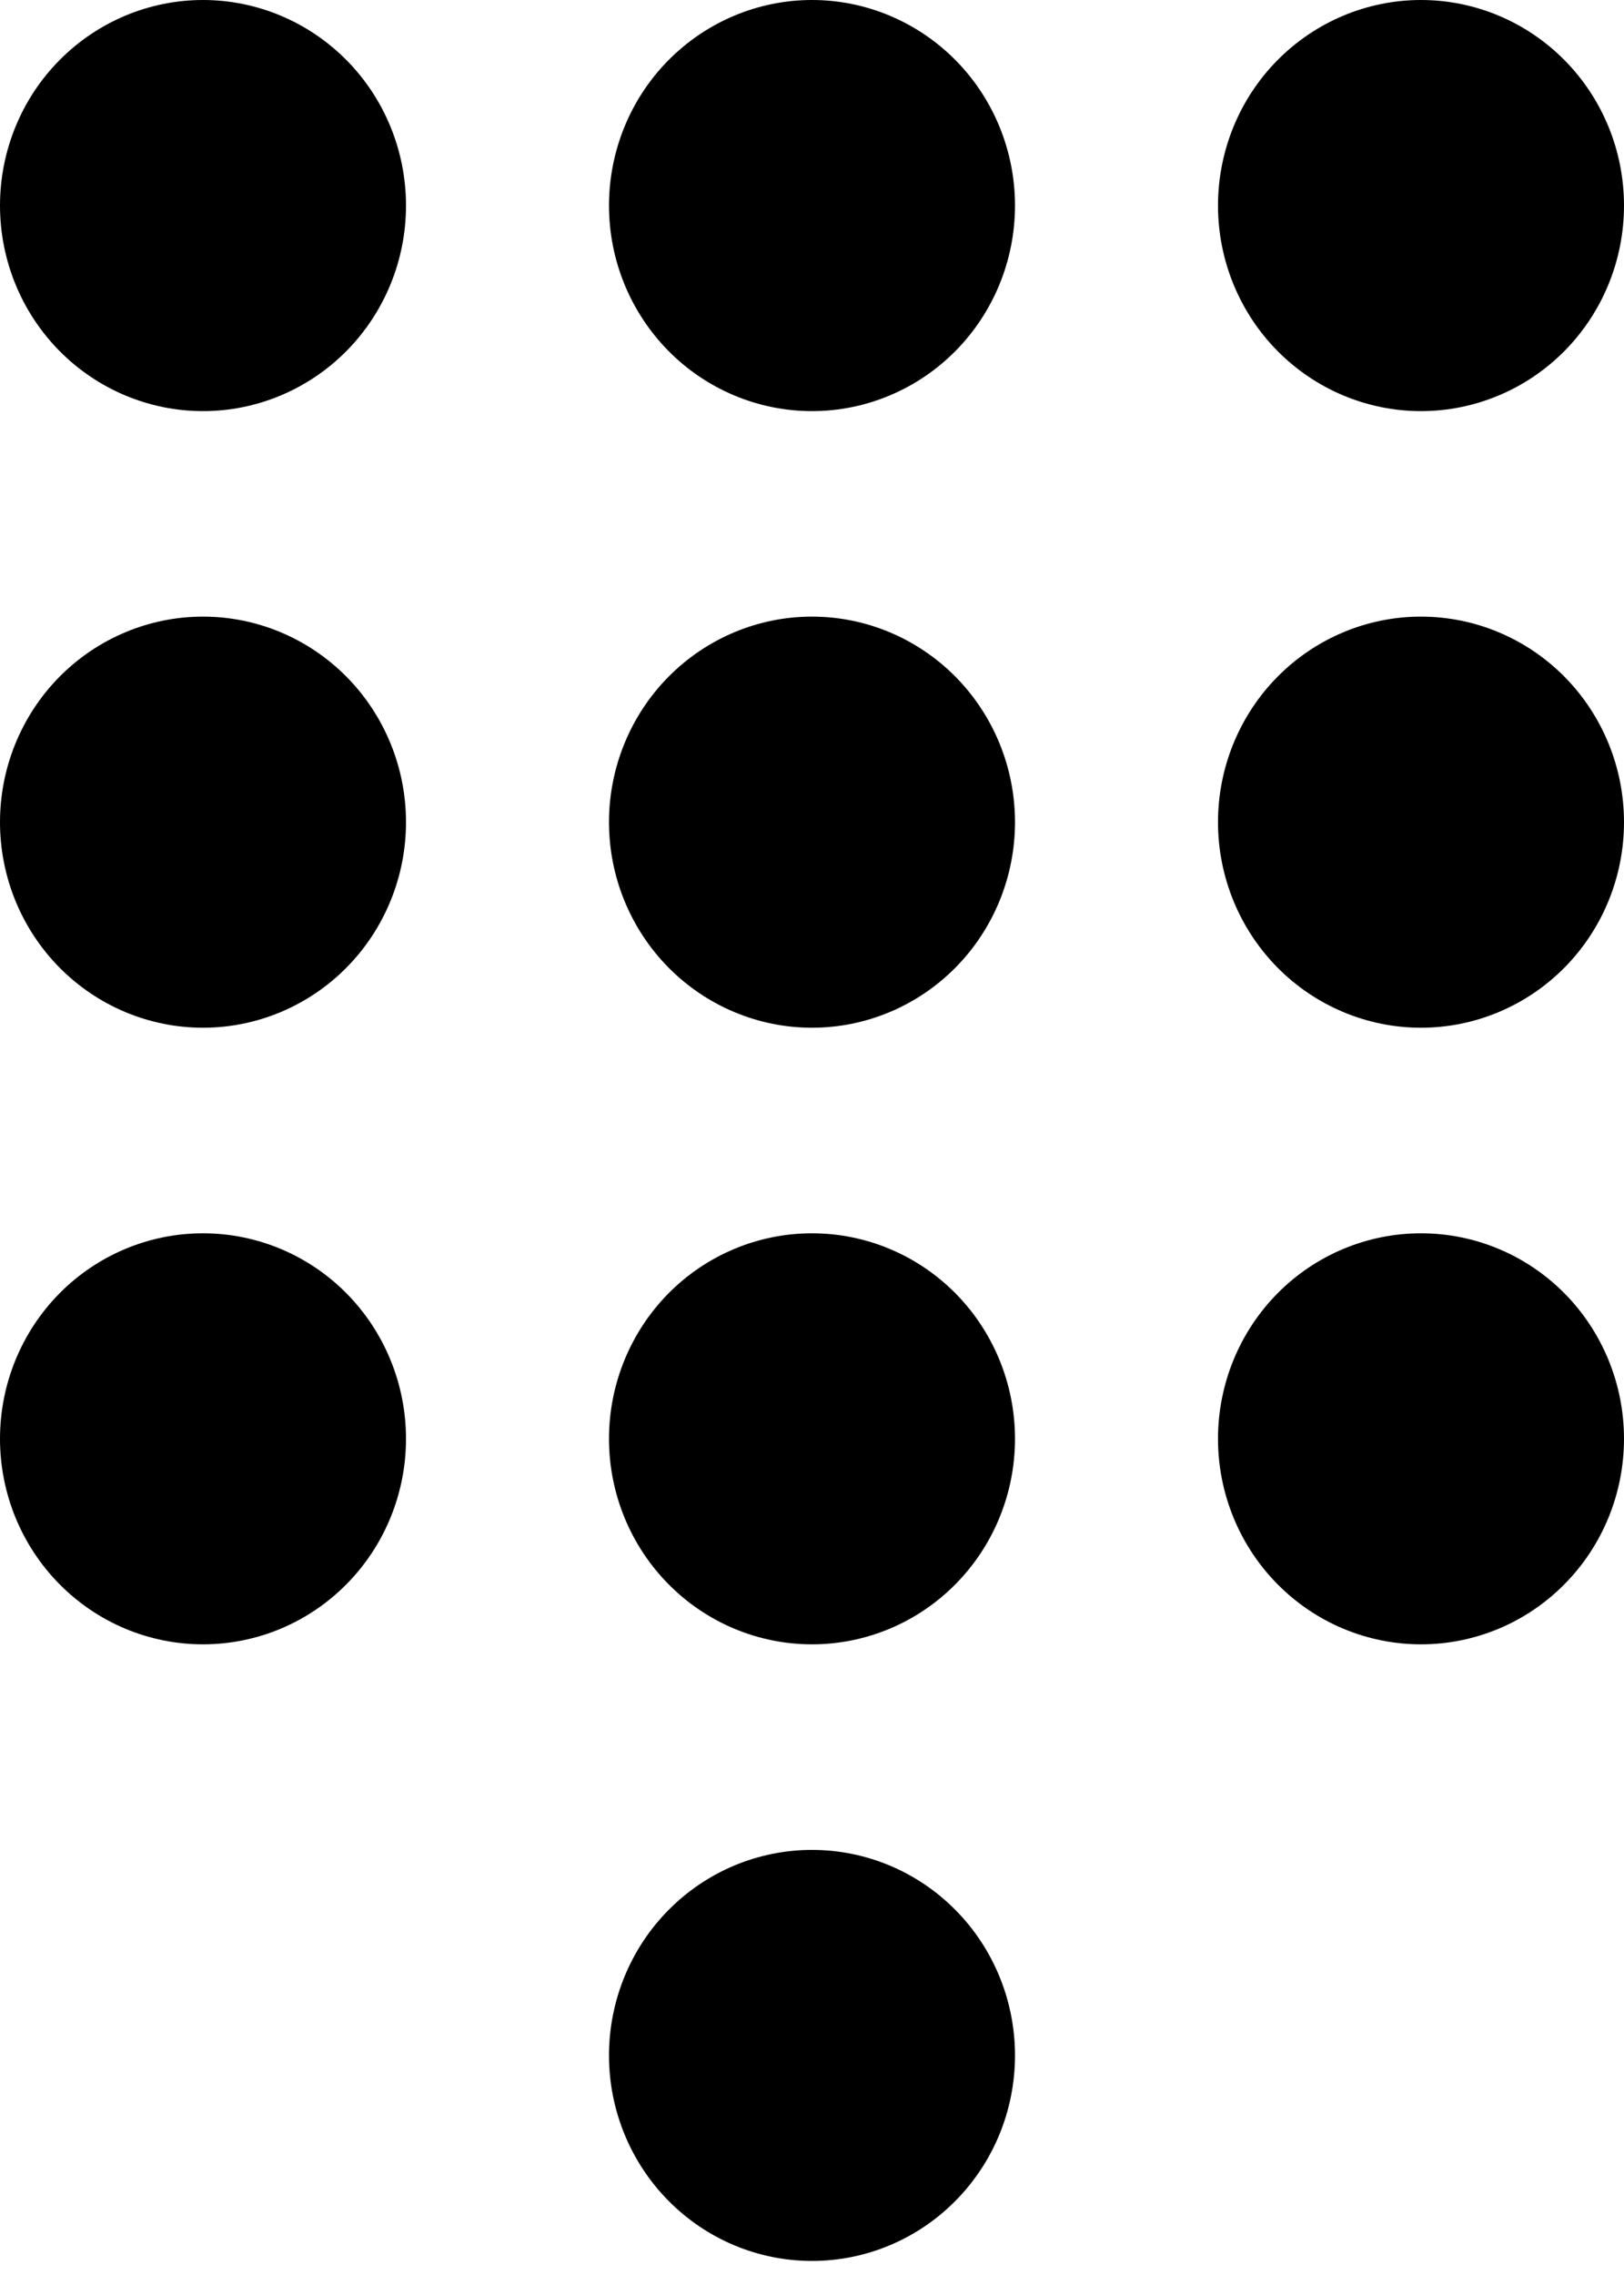<svg width="20" height="28" viewBox="0 0 20 28" fill="none" xmlns="http://www.w3.org/2000/svg">
<path d="M10 22.768C9.337 22.768 8.701 23.034 8.232 23.509C7.763 23.983 7.5 24.627 7.5 25.298C7.5 25.969 7.763 26.612 8.232 27.086C8.701 27.561 9.337 27.827 10 27.827C10.663 27.827 11.299 27.561 11.768 27.086C12.237 26.612 12.5 25.969 12.5 25.298C12.5 24.627 12.237 23.983 11.768 23.509C11.299 23.034 10.663 22.768 10 22.768ZM2.5 0C1.837 0 1.201 0.267 0.732 0.741C0.263 1.215 0 1.859 0 2.53C0 3.201 0.263 3.844 0.732 4.319C1.201 4.793 1.837 5.06 2.5 5.06C3.163 5.06 3.799 4.793 4.268 4.319C4.737 3.844 5 3.201 5 2.53C5 1.859 4.737 1.215 4.268 0.741C3.799 0.267 3.163 0 2.5 0ZM2.5 7.589C1.837 7.589 1.201 7.856 0.732 8.33C0.263 8.805 0 9.448 0 10.119C0 10.79 0.263 11.433 0.732 11.908C1.201 12.382 1.837 12.649 2.5 12.649C3.163 12.649 3.799 12.382 4.268 11.908C4.737 11.433 5 10.79 5 10.119C5 9.448 4.737 8.805 4.268 8.33C3.799 7.856 3.163 7.589 2.5 7.589ZM2.5 15.179C1.837 15.179 1.201 15.445 0.732 15.919C0.263 16.394 0 17.037 0 17.708C0 18.379 0.263 19.023 0.732 19.497C1.201 19.972 1.837 20.238 2.5 20.238C3.163 20.238 3.799 19.972 4.268 19.497C4.737 19.023 5 18.379 5 17.708C5 17.037 4.737 16.394 4.268 15.919C3.799 15.445 3.163 15.179 2.5 15.179ZM17.5 5.06C18.163 5.06 18.799 4.793 19.268 4.319C19.737 3.844 20 3.201 20 2.53C20 1.859 19.737 1.215 19.268 0.741C18.799 0.267 18.163 0 17.5 0C16.837 0 16.201 0.267 15.732 0.741C15.263 1.215 15 1.859 15 2.53C15 3.201 15.263 3.844 15.732 4.319C16.201 4.793 16.837 5.06 17.5 5.06ZM10 15.179C9.337 15.179 8.701 15.445 8.232 15.919C7.763 16.394 7.5 17.037 7.5 17.708C7.5 18.379 7.763 19.023 8.232 19.497C8.701 19.972 9.337 20.238 10 20.238C10.663 20.238 11.299 19.972 11.768 19.497C12.237 19.023 12.5 18.379 12.5 17.708C12.5 17.037 12.237 16.394 11.768 15.919C11.299 15.445 10.663 15.179 10 15.179ZM17.5 15.179C16.837 15.179 16.201 15.445 15.732 15.919C15.263 16.394 15 17.037 15 17.708C15 18.379 15.263 19.023 15.732 19.497C16.201 19.972 16.837 20.238 17.5 20.238C18.163 20.238 18.799 19.972 19.268 19.497C19.737 19.023 20 18.379 20 17.708C20 17.037 19.737 16.394 19.268 15.919C18.799 15.445 18.163 15.179 17.5 15.179ZM17.5 7.589C16.837 7.589 16.201 7.856 15.732 8.33C15.263 8.805 15 9.448 15 10.119C15 10.79 15.263 11.433 15.732 11.908C16.201 12.382 16.837 12.649 17.5 12.649C18.163 12.649 18.799 12.382 19.268 11.908C19.737 11.433 20 10.79 20 10.119C20 9.448 19.737 8.805 19.268 8.33C18.799 7.856 18.163 7.589 17.5 7.589ZM10 7.589C9.337 7.589 8.701 7.856 8.232 8.33C7.763 8.805 7.5 9.448 7.5 10.119C7.5 10.79 7.763 11.433 8.232 11.908C8.701 12.382 9.337 12.649 10 12.649C10.663 12.649 11.299 12.382 11.768 11.908C12.237 11.433 12.5 10.79 12.5 10.119C12.5 9.448 12.237 8.805 11.768 8.33C11.299 7.856 10.663 7.589 10 7.589ZM10 0C9.337 0 8.701 0.267 8.232 0.741C7.763 1.215 7.5 1.859 7.5 2.53C7.5 3.201 7.763 3.844 8.232 4.319C8.701 4.793 9.337 5.06 10 5.06C10.663 5.06 11.299 4.793 11.768 4.319C12.237 3.844 12.5 3.201 12.5 2.53C12.5 1.859 12.237 1.215 11.768 0.741C11.299 0.267 10.663 0 10 0Z" fill="#000"/>
</svg>
